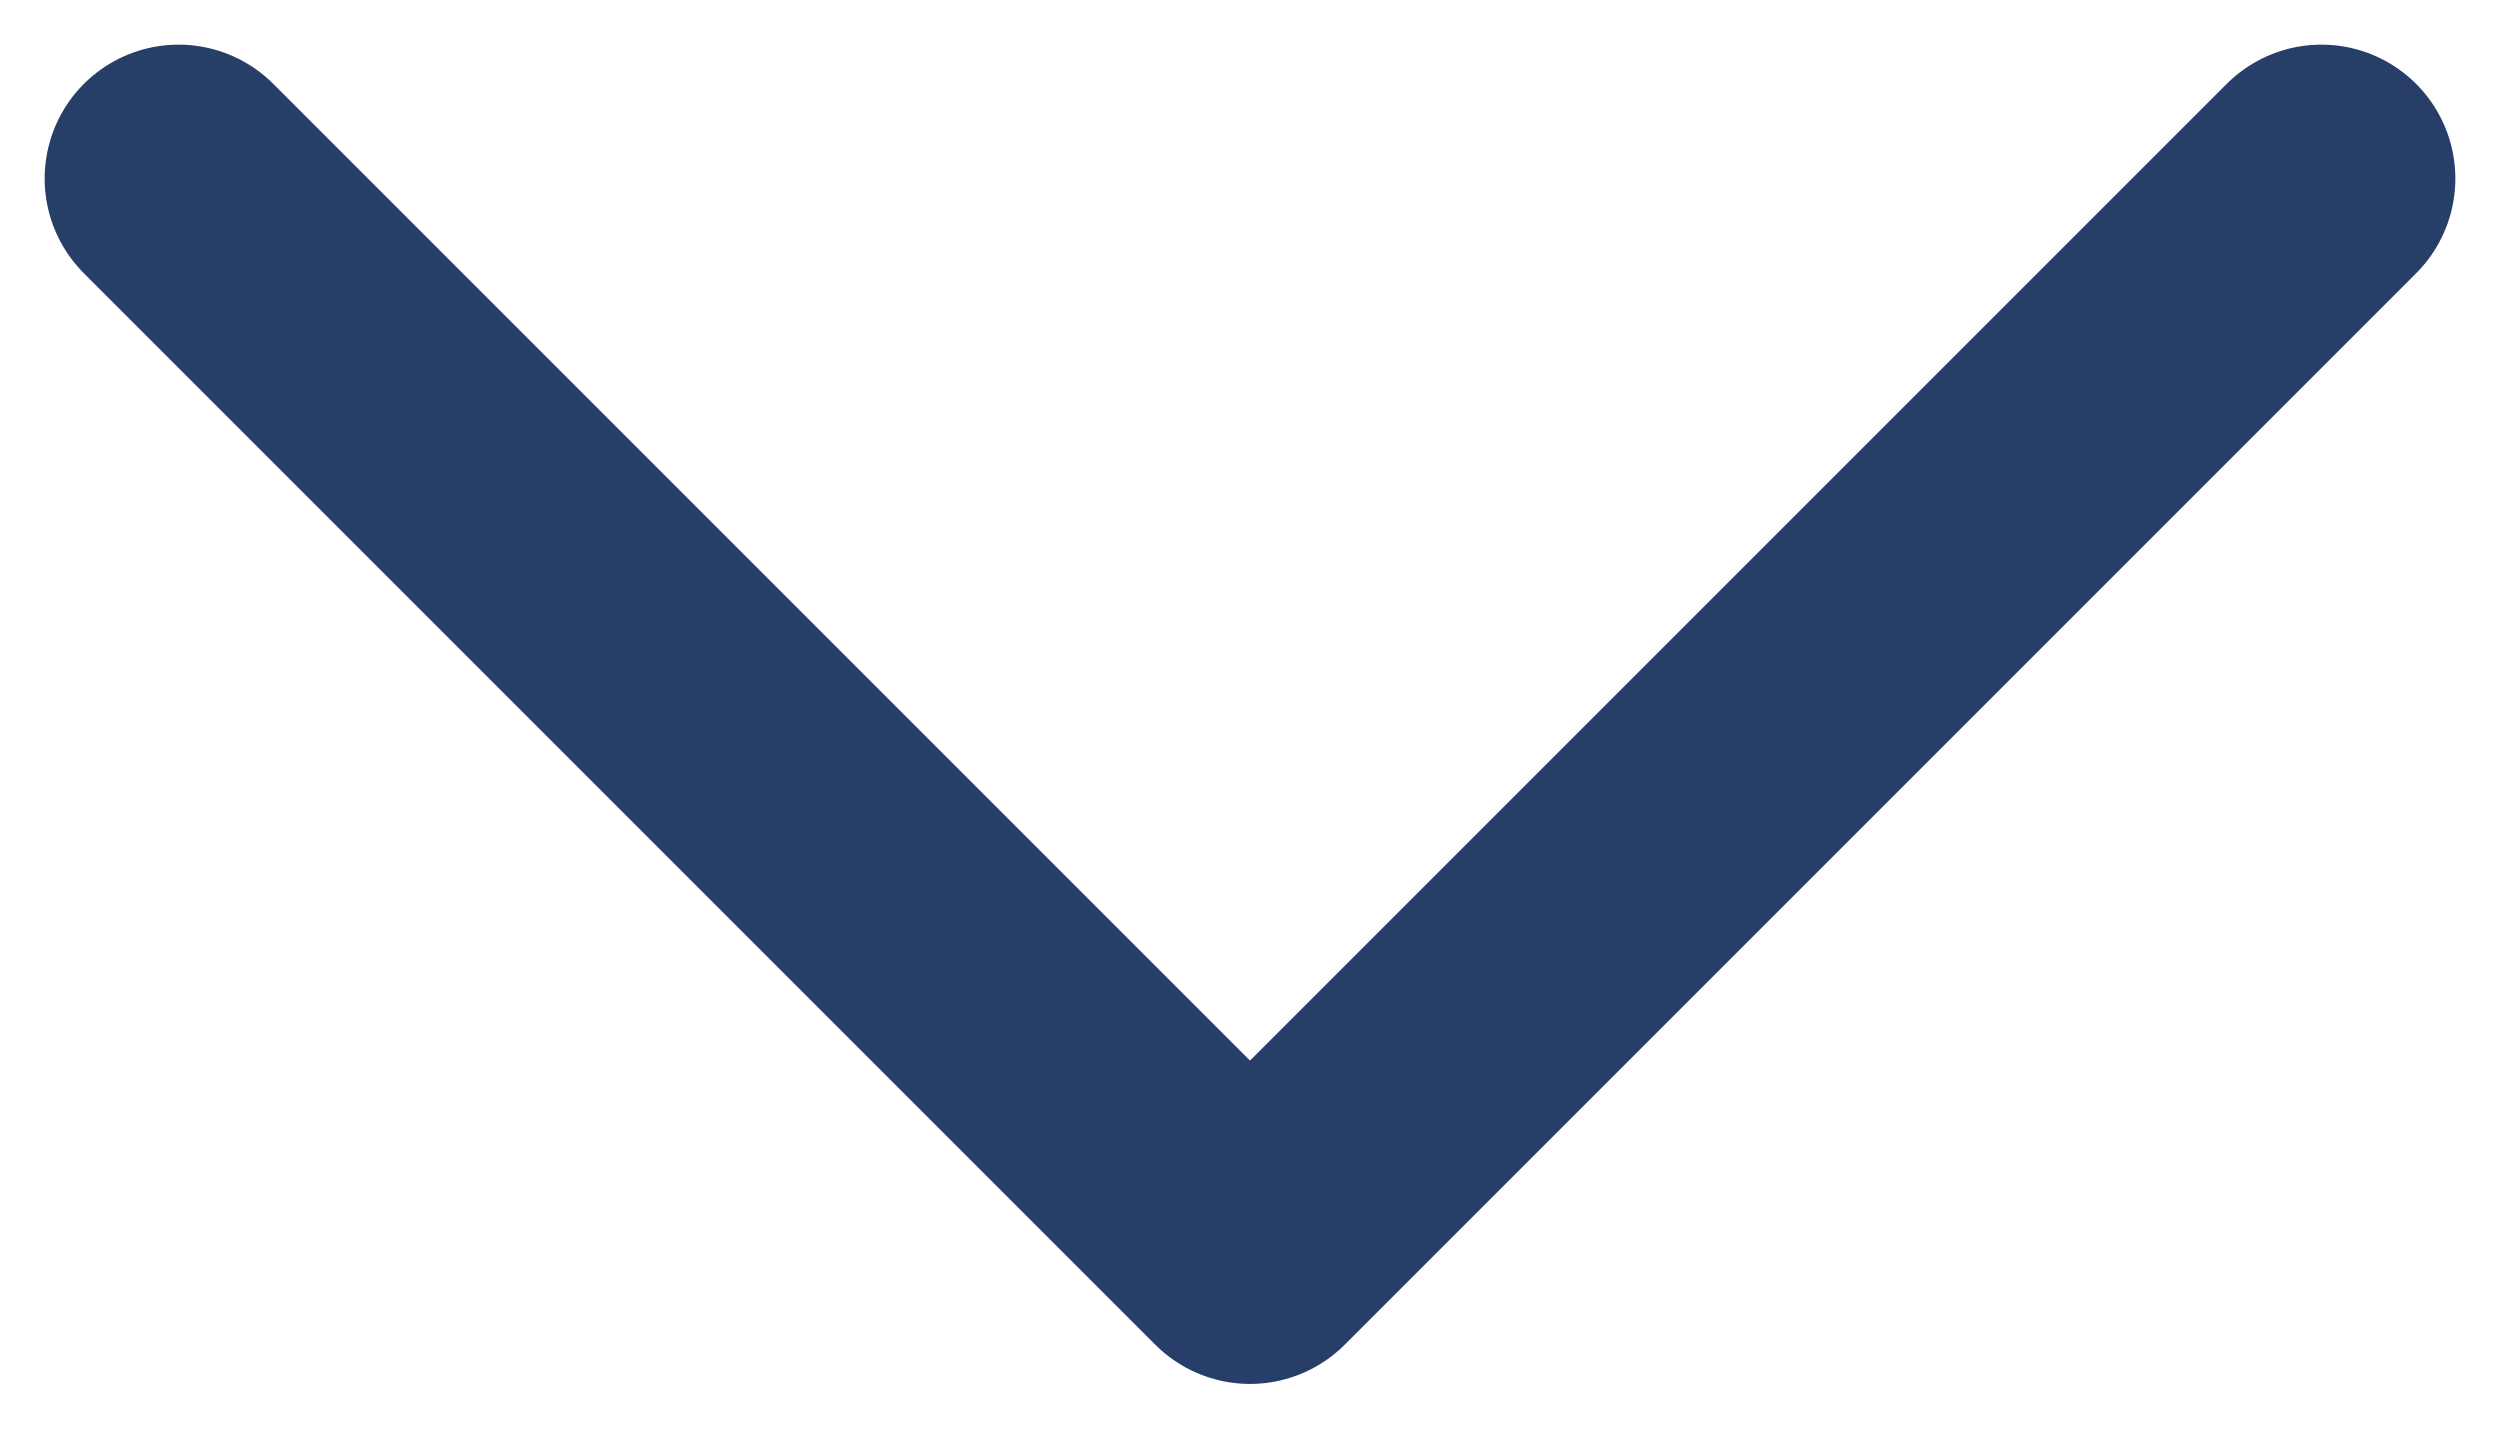 <svg width="14" height="8" viewBox="0 0 14 8" fill="none" xmlns="http://www.w3.org/2000/svg">
<path d="M1 1L7 7L13 1" stroke="#273E69" stroke-width="1.5" stroke-linecap="round" stroke-linejoin="round"/>
</svg>

